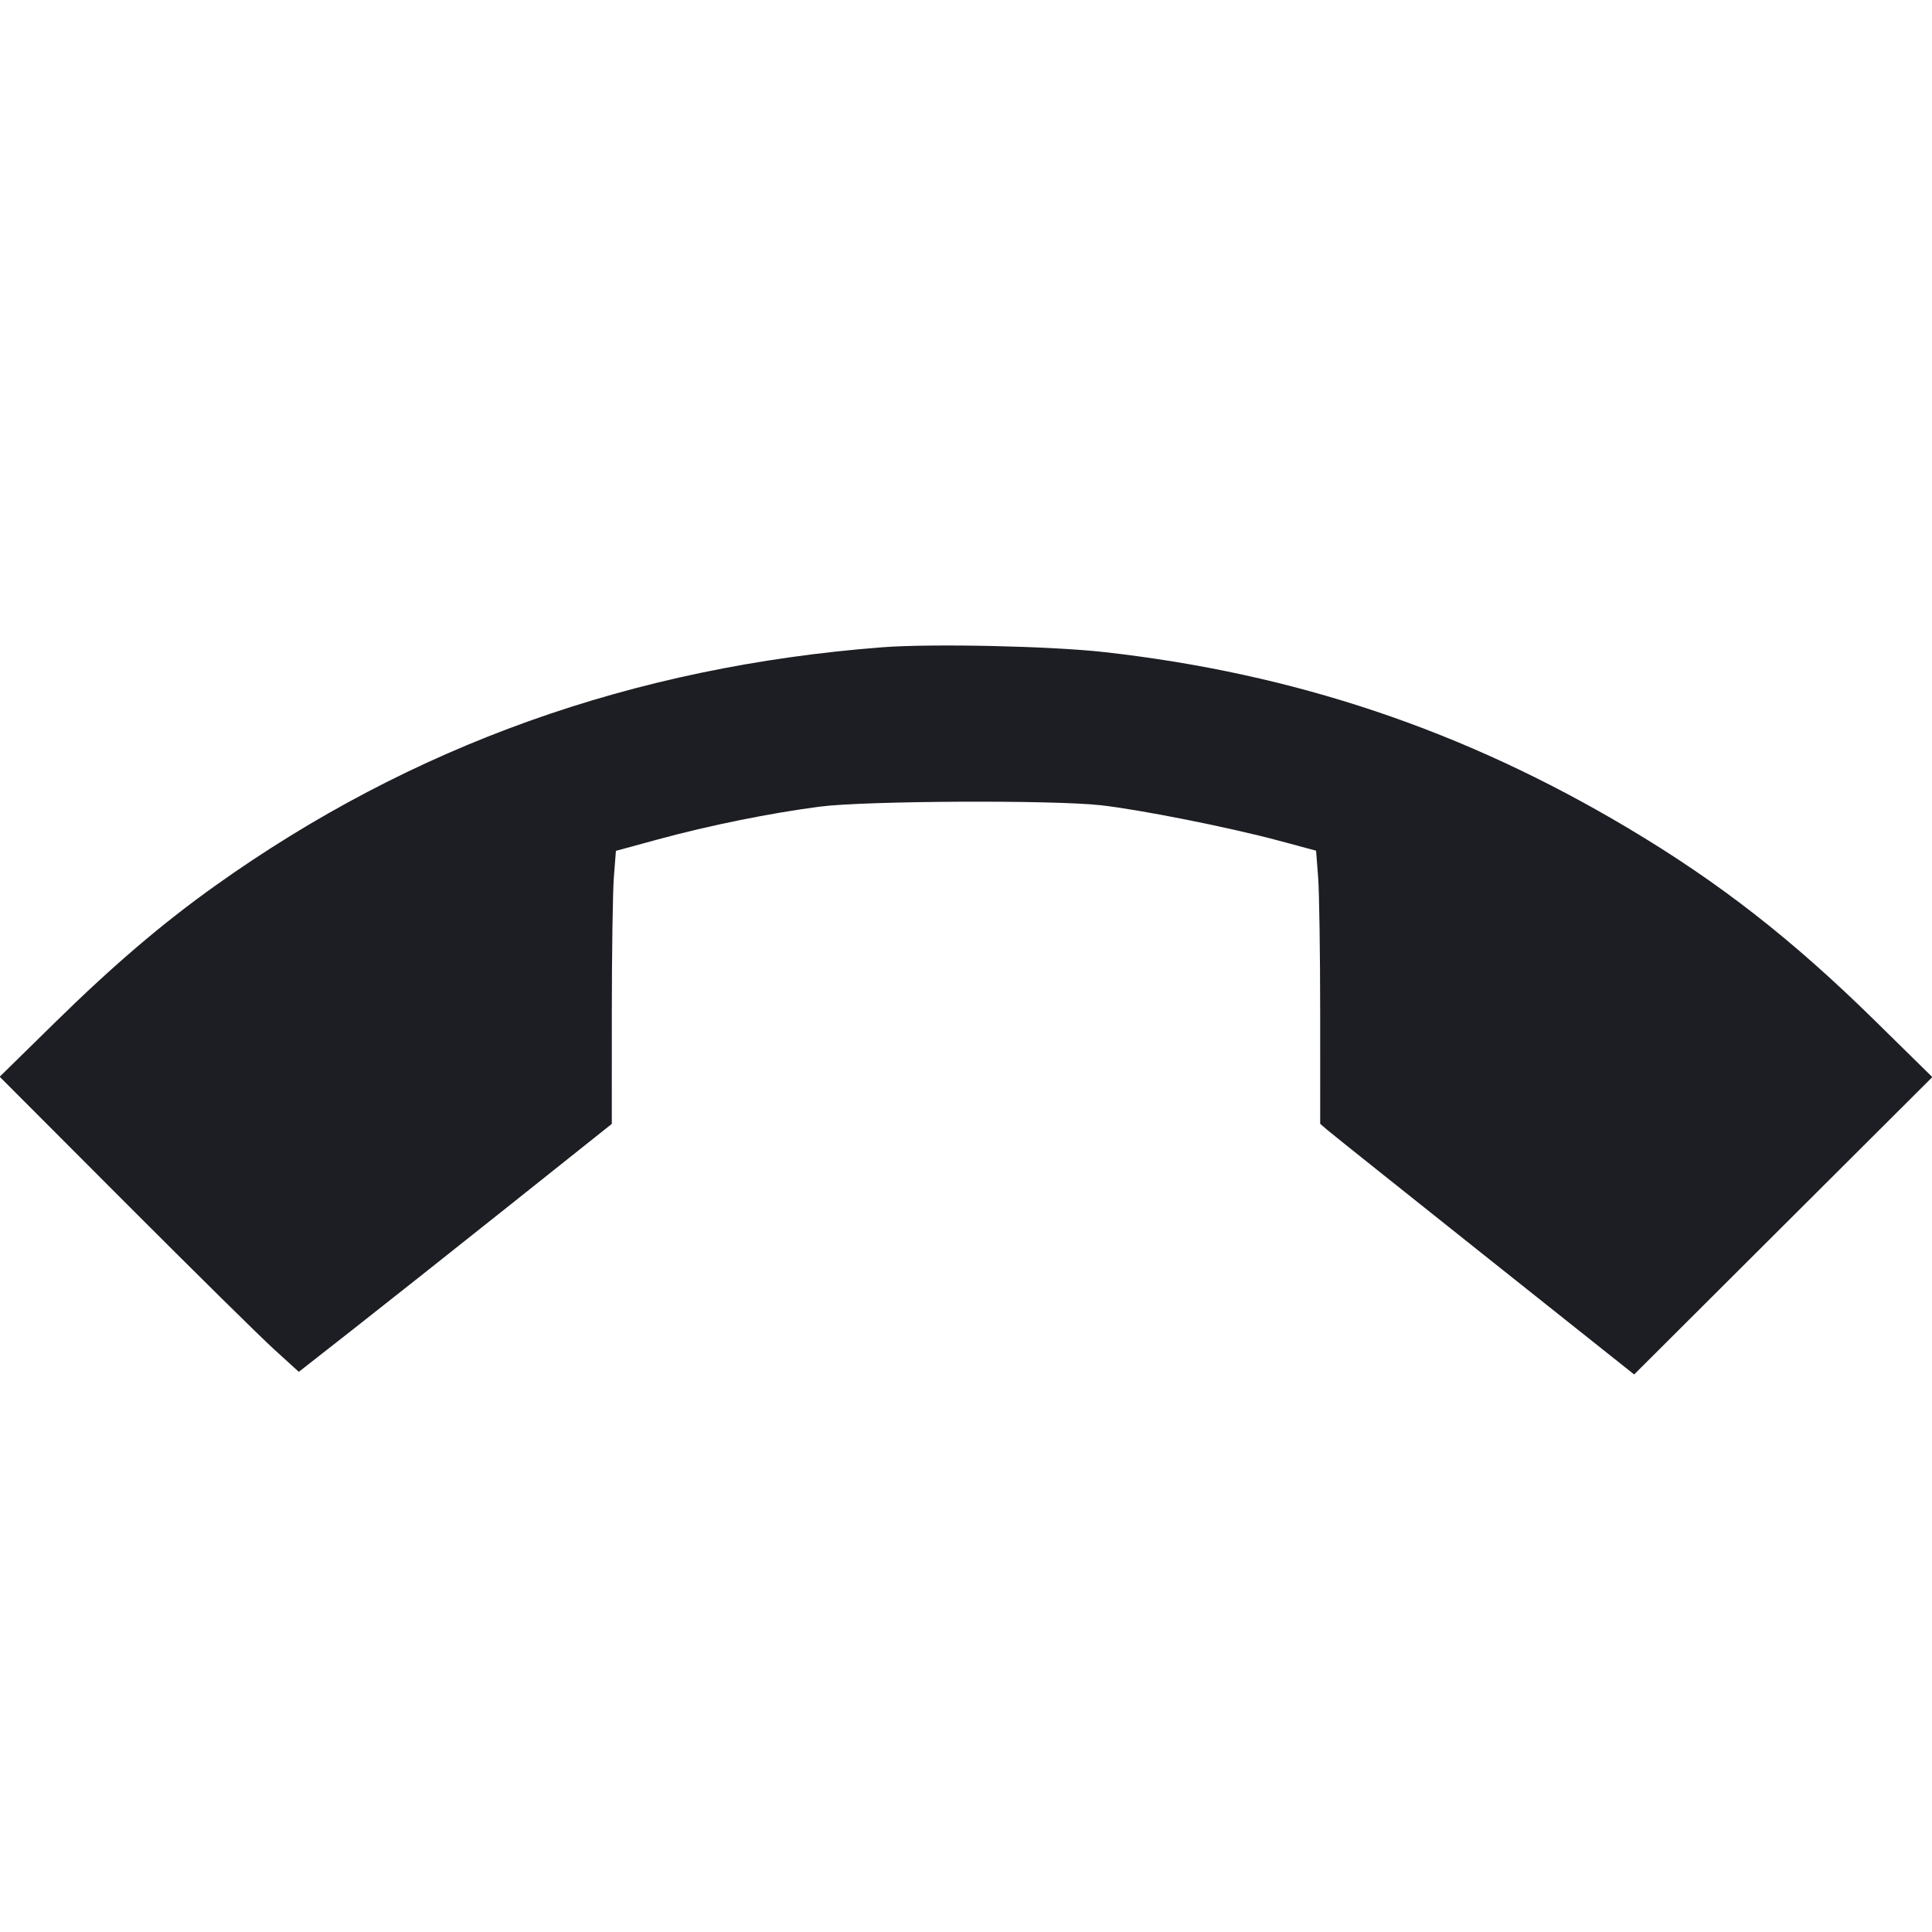 <svg viewBox="0 0 2400 2400" fill="none" xmlns="http://www.w3.org/2000/svg"><path d="M1096.000 804.075 C 786.101 827.933,511.537 926.088,267.290 1100.333 C 201.489 1147.275,140.869 1198.998,68.803 1269.691 L -0.393 1337.569 154.803 1493.044 C 240.162 1578.556,323.772 1661.033,340.605 1676.327 L 371.209 1704.135 438.605 1651.308 C 475.672 1622.253,563.150 1552.953,633.000 1497.307 L 760.000 1396.134 760.024 1259.067 C 760.037 1183.680,761.188 1107.363,762.580 1089.474 L 765.113 1056.948 817.556 1042.674 C 881.160 1025.363,956.014 1010.209,1018.158 1002.063 C 1073.671 994.786,1306.447 993.593,1367.158 1000.275 C 1415.657 1005.613,1527.100 1027.767,1588.436 1044.264 L 1634.872 1056.753 1637.412 1089.377 C 1638.809 1107.320,1639.963 1183.662,1639.976 1259.026 L 1640.000 1396.053 1649.000 1403.804 C 1653.950 1408.068,1741.700 1478.122,1844.000 1559.481 L 2030.000 1707.407 2215.204 1522.703 L 2400.408 1338.000 2329.191 1268.000 C 2226.064 1166.637,2135.728 1096.200,2022.000 1028.479 C 1818.136 907.086,1608.292 836.586,1371.913 810.075 C 1304.950 802.565,1157.312 799.354,1096.000 804.075 " fill="#1D1E23" stroke="none" fill-rule="evenodd"/></svg>